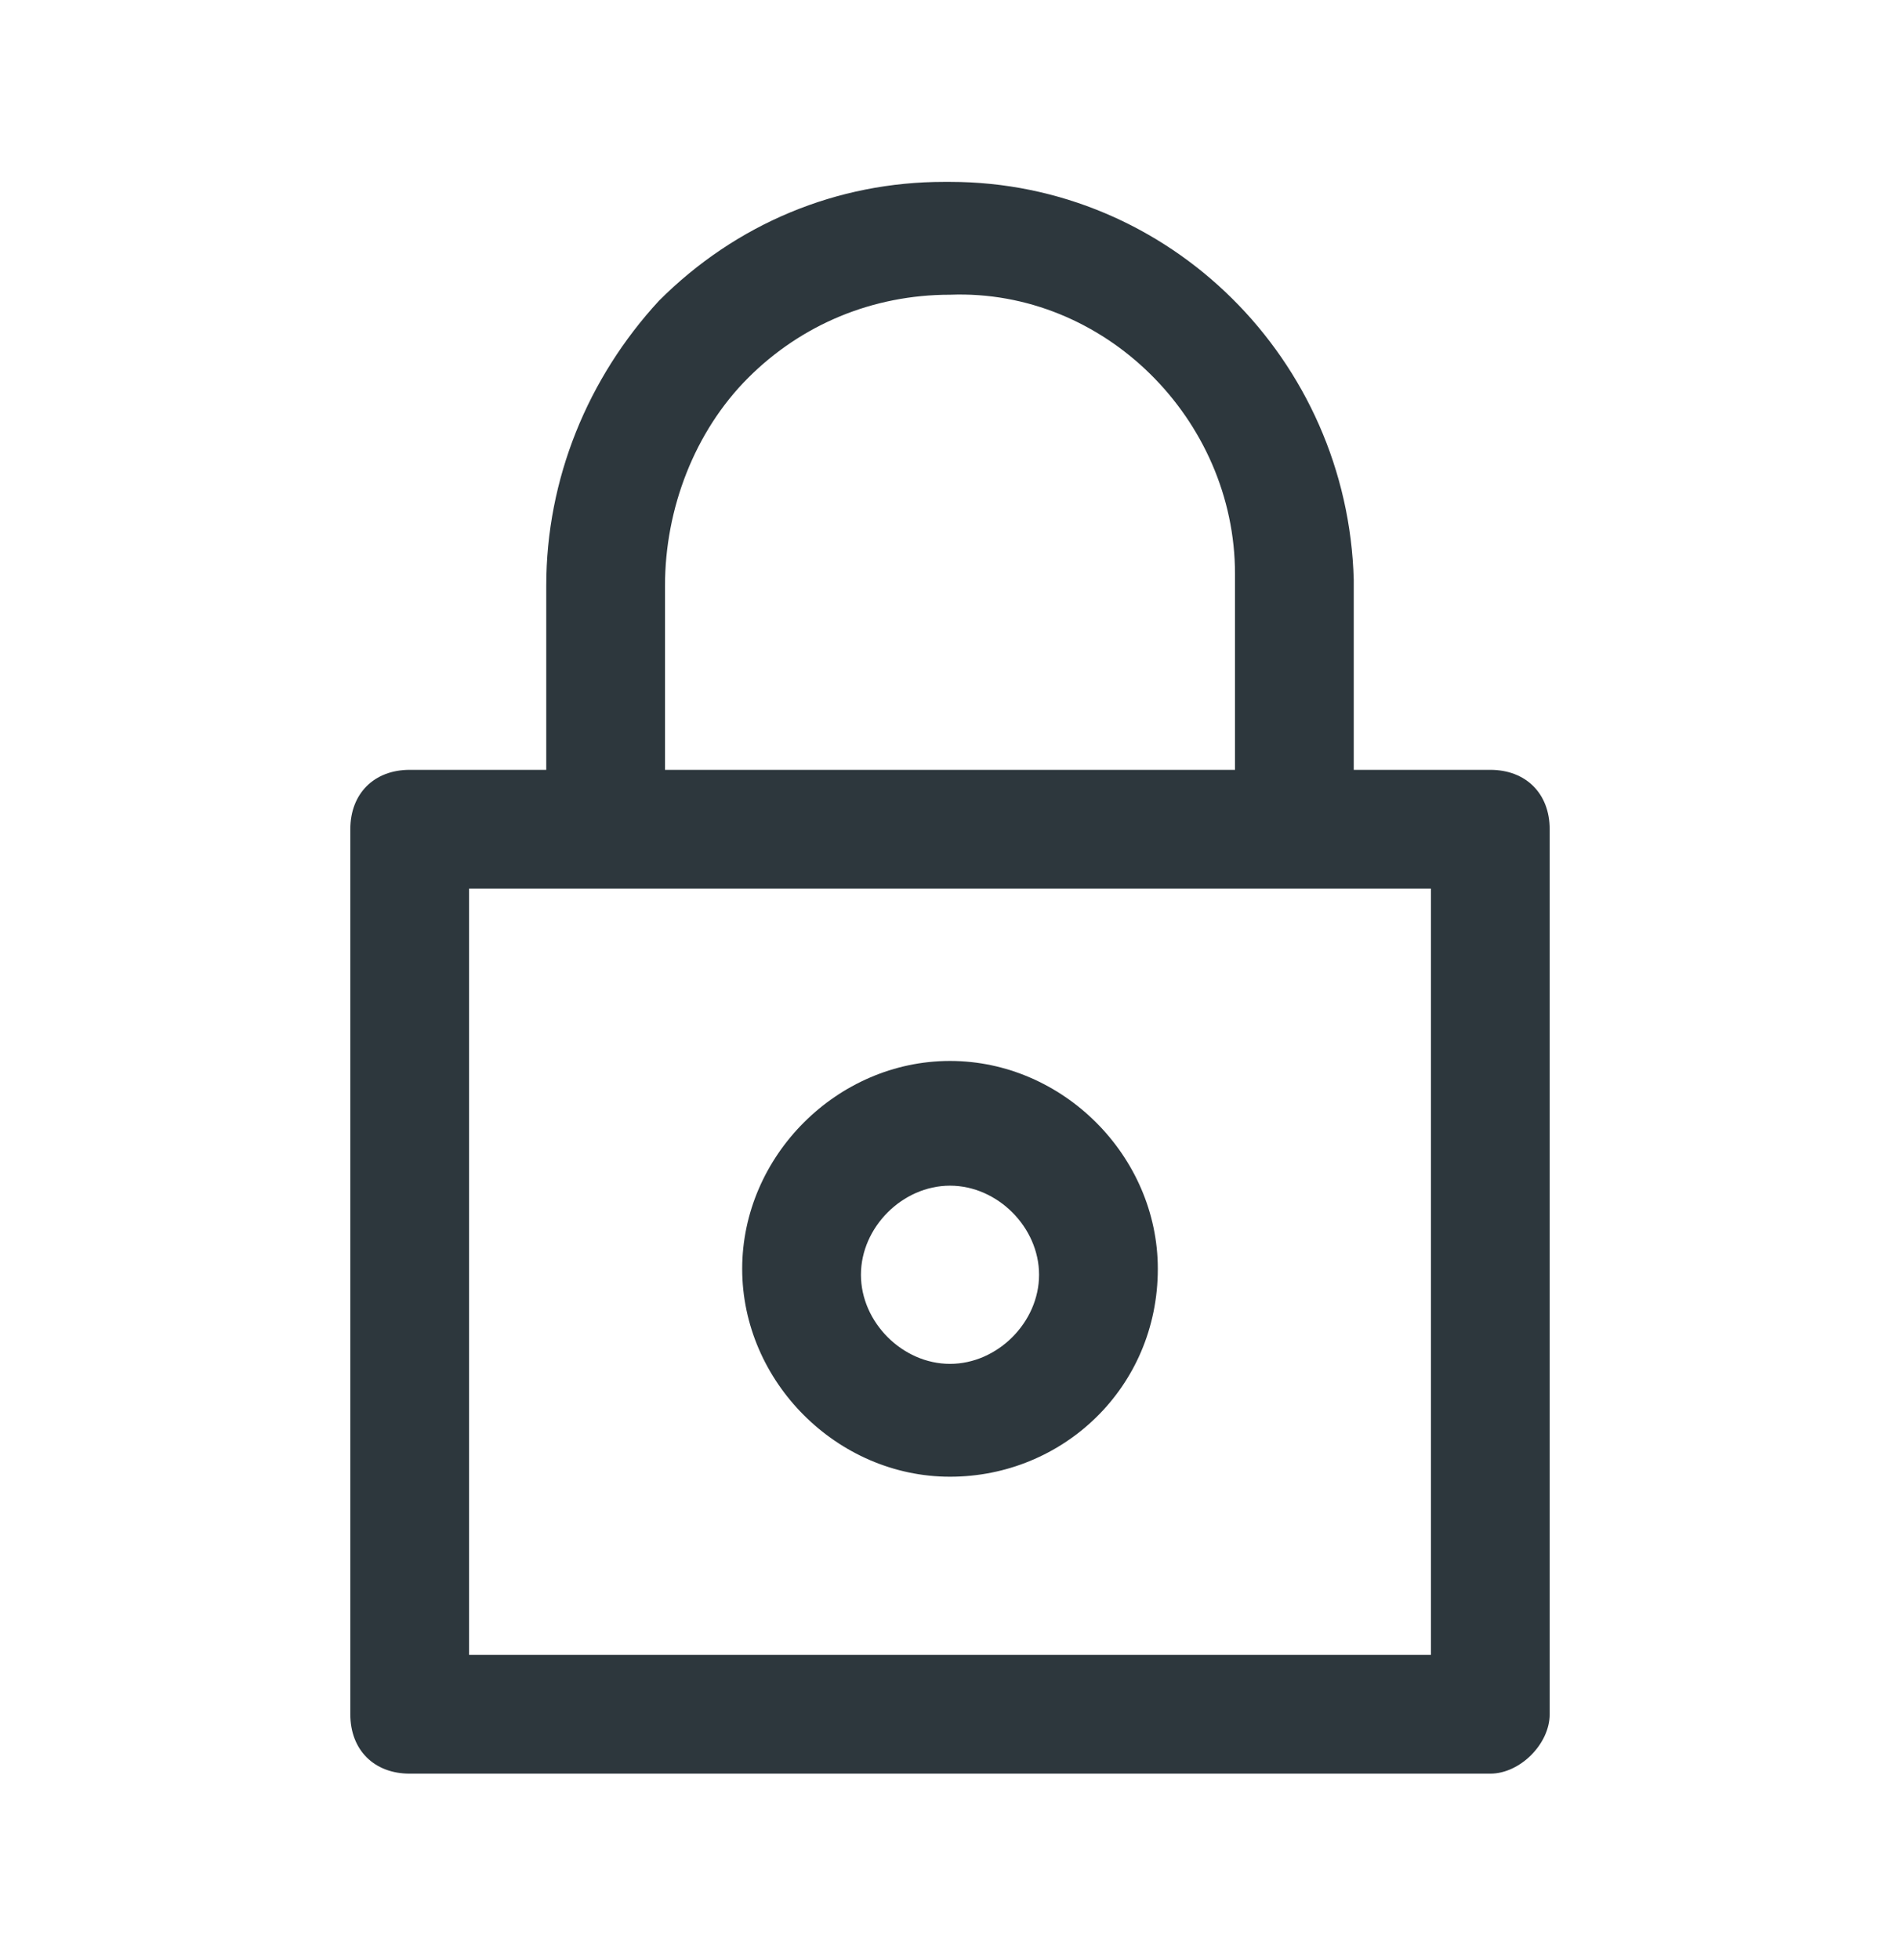 <svg width="32" height="33" viewBox="0 0 32 33" fill="none" xmlns="http://www.w3.org/2000/svg">
<path d="M25.1 12.961H22.8V9.762C22.7 6.062 19.7 3.062 16 3.062H15.9C14.1 3.062 12.4 3.762 11.1 5.062C9.9 6.362 9.2 8.062 9.2 9.862V12.961H6.9C6.3 12.961 5.9 13.361 5.9 13.961V28.861C5.9 29.462 6.3 29.861 6.9 29.861H25.1C25.6 29.861 26.1 29.361 26.1 28.861V13.961C26.1 13.361 25.7 12.961 25.1 12.961ZM11.2 9.862C11.2 8.562 11.7 7.262 12.6 6.362C13.5 5.462 14.7 4.962 16 4.962C18.6 4.862 20.8 7.062 20.8 9.662V12.961H11.2V9.862ZM24.1 27.861H7.9V14.961H24.1V27.861Z" fill="#2D373D"/>
<path d="M16 17.862C14.1 17.862 12.5 19.462 12.5 21.362C12.5 23.262 14.1 24.862 16 24.862C17.9 24.862 19.5 23.362 19.5 21.362C19.5 19.462 17.9 17.862 16 17.862ZM16 22.962C15.2 22.962 14.5 22.262 14.5 21.462C14.5 20.662 15.2 19.962 16 19.962C16.8 19.962 17.5 20.662 17.5 21.462C17.5 22.262 16.8 22.962 16 22.962Z" fill="#2D373D"/>
</svg>
